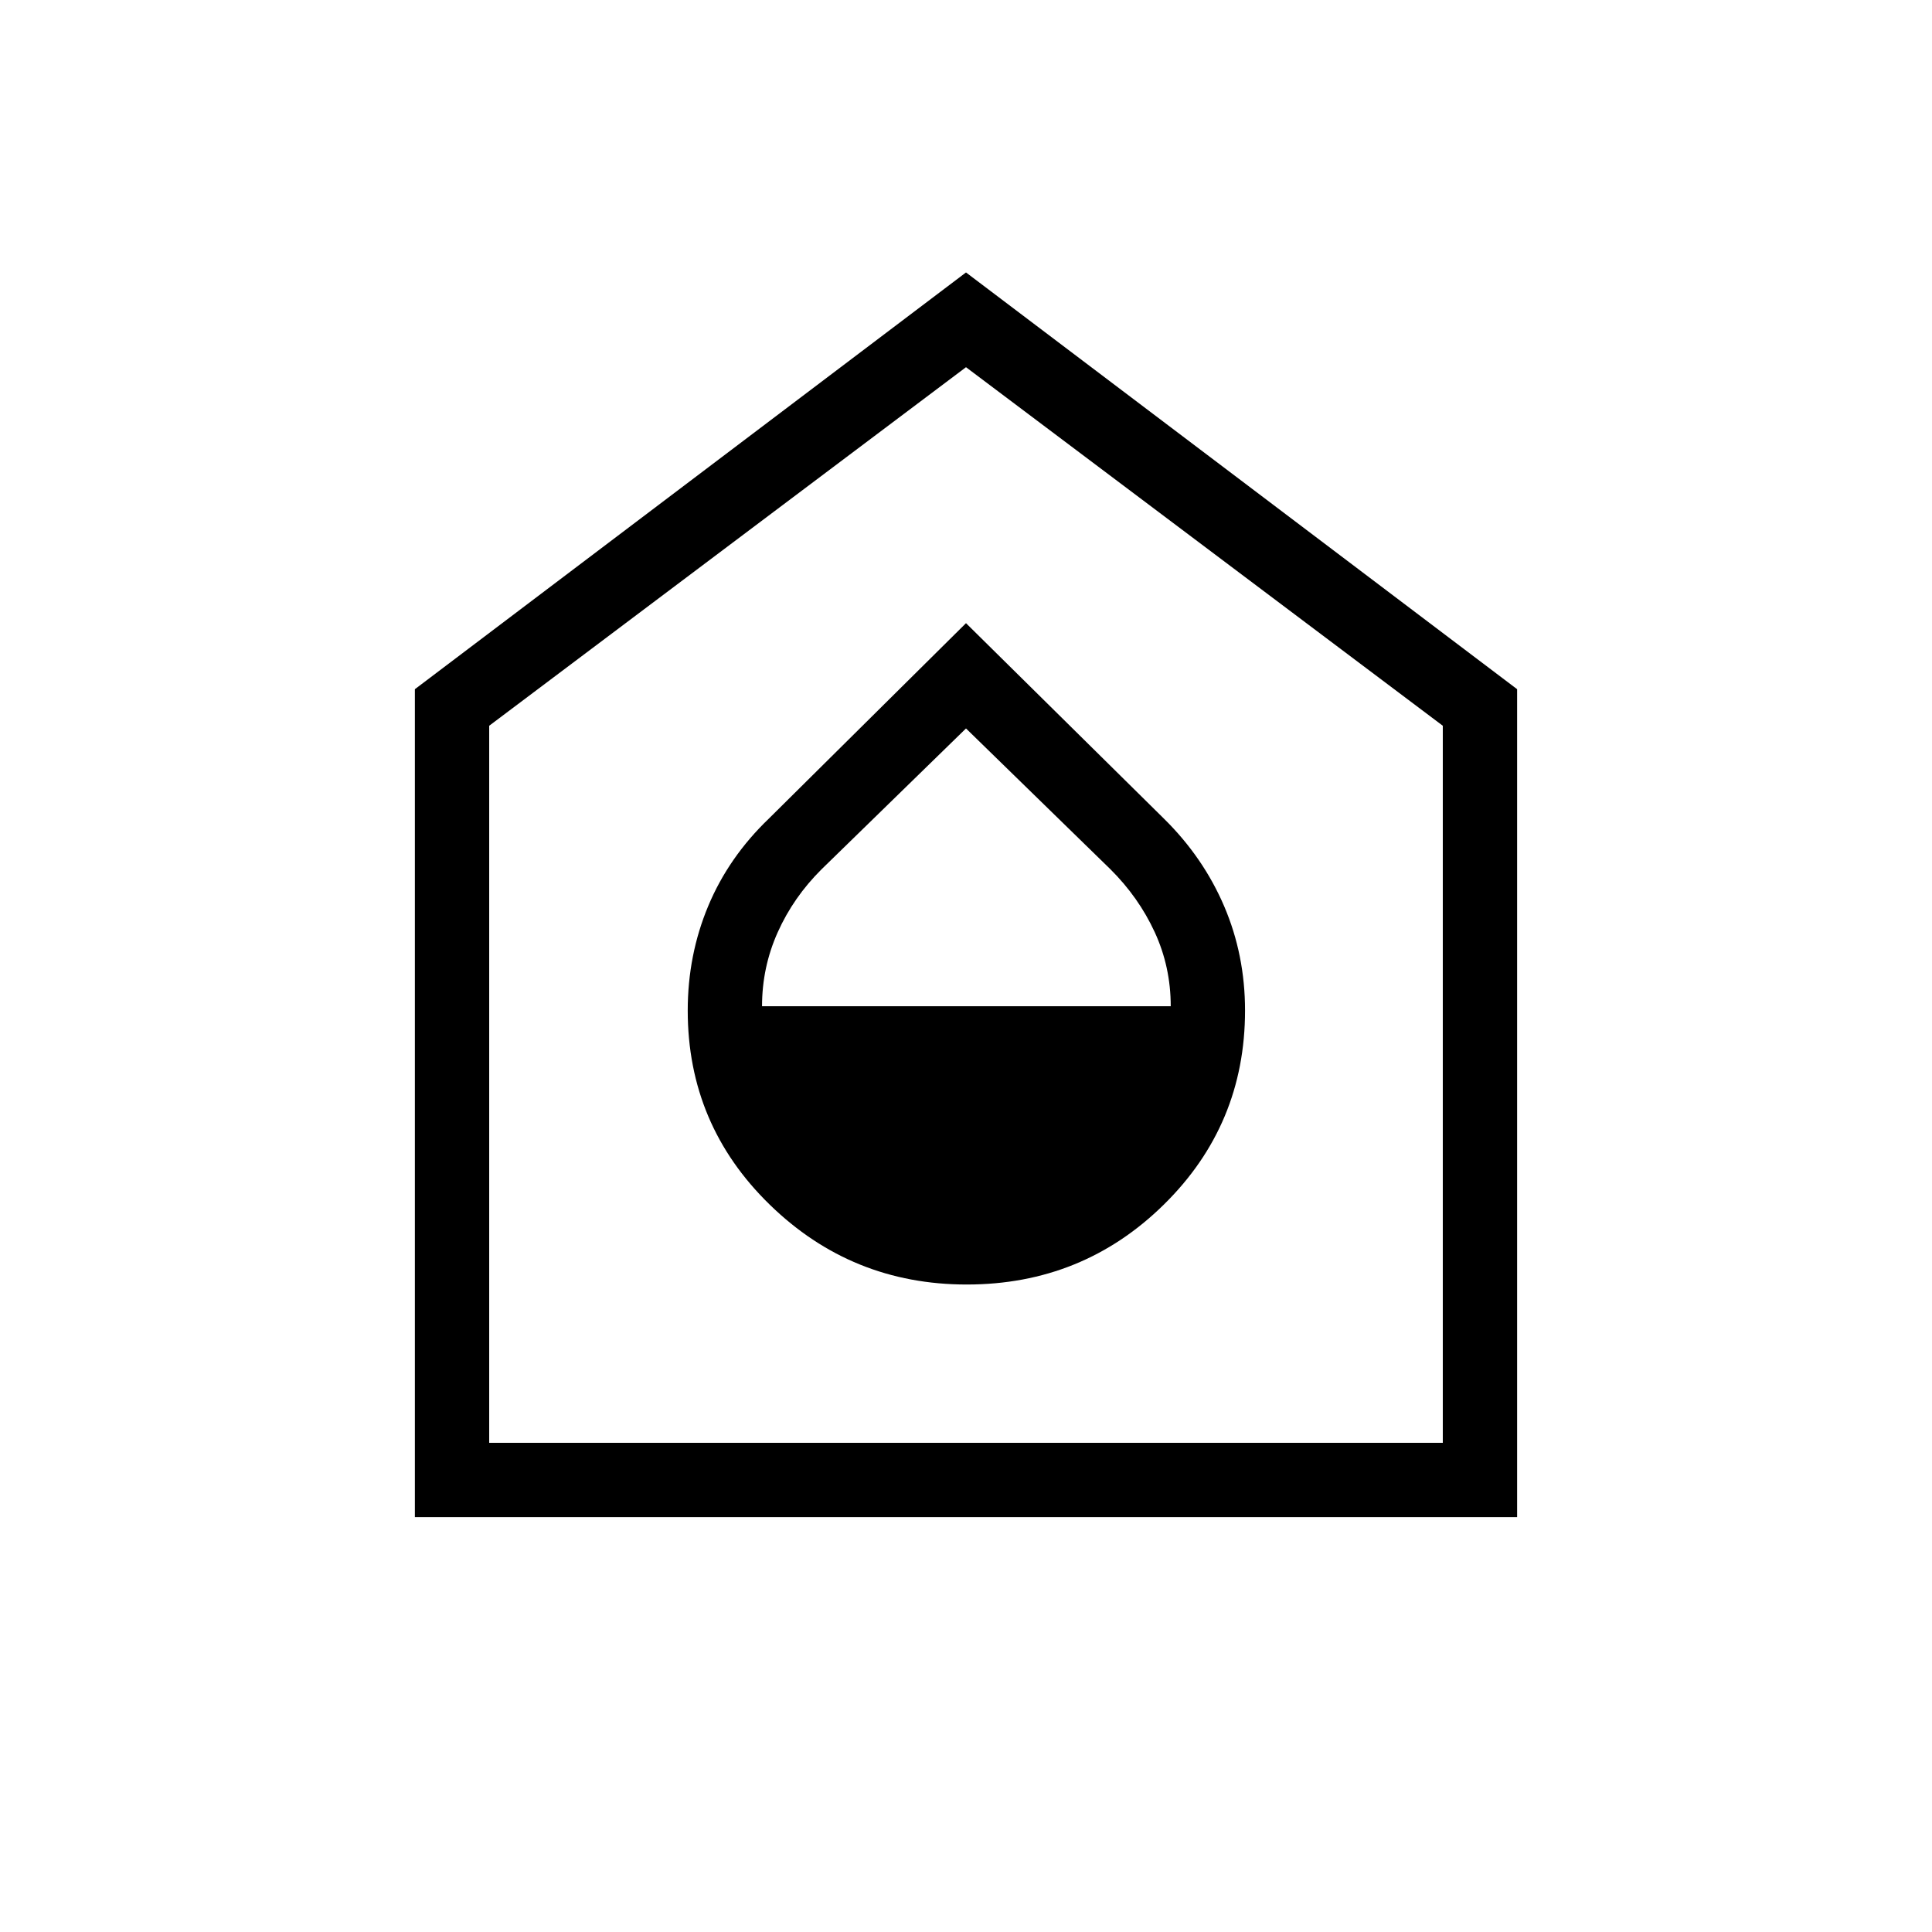 <svg xmlns="http://www.w3.org/2000/svg" height="24" viewBox="0 -960 960 960" width="24"><path d="M480.37-321.73q57.55 0 97.92-39.7 40.36-39.69 40.36-96.43 0-27.59-10.36-51.82-10.37-24.24-29.87-43.47L480-650.35l-97.88 97.03q-20.03 19.18-30.21 43.52-10.18 24.35-10.18 51.94 0 56.74 40.73 96.43 40.73 39.7 97.91 39.7ZM378.65-460q0-19.35 7.79-36.75t21.79-31.31L480-598.04l71.77 69.98q14 13.91 21.98 31.19 7.98 17.29 7.98 36.87H378.65Zm-172.5 253.85v-411.39L480-824.62l273.85 207.08v411.39h-547.7Zm36.93-36.93h473.84v-356.3L480-777.54 243.08-599.38v356.3ZM480-510.5Z"/></svg>